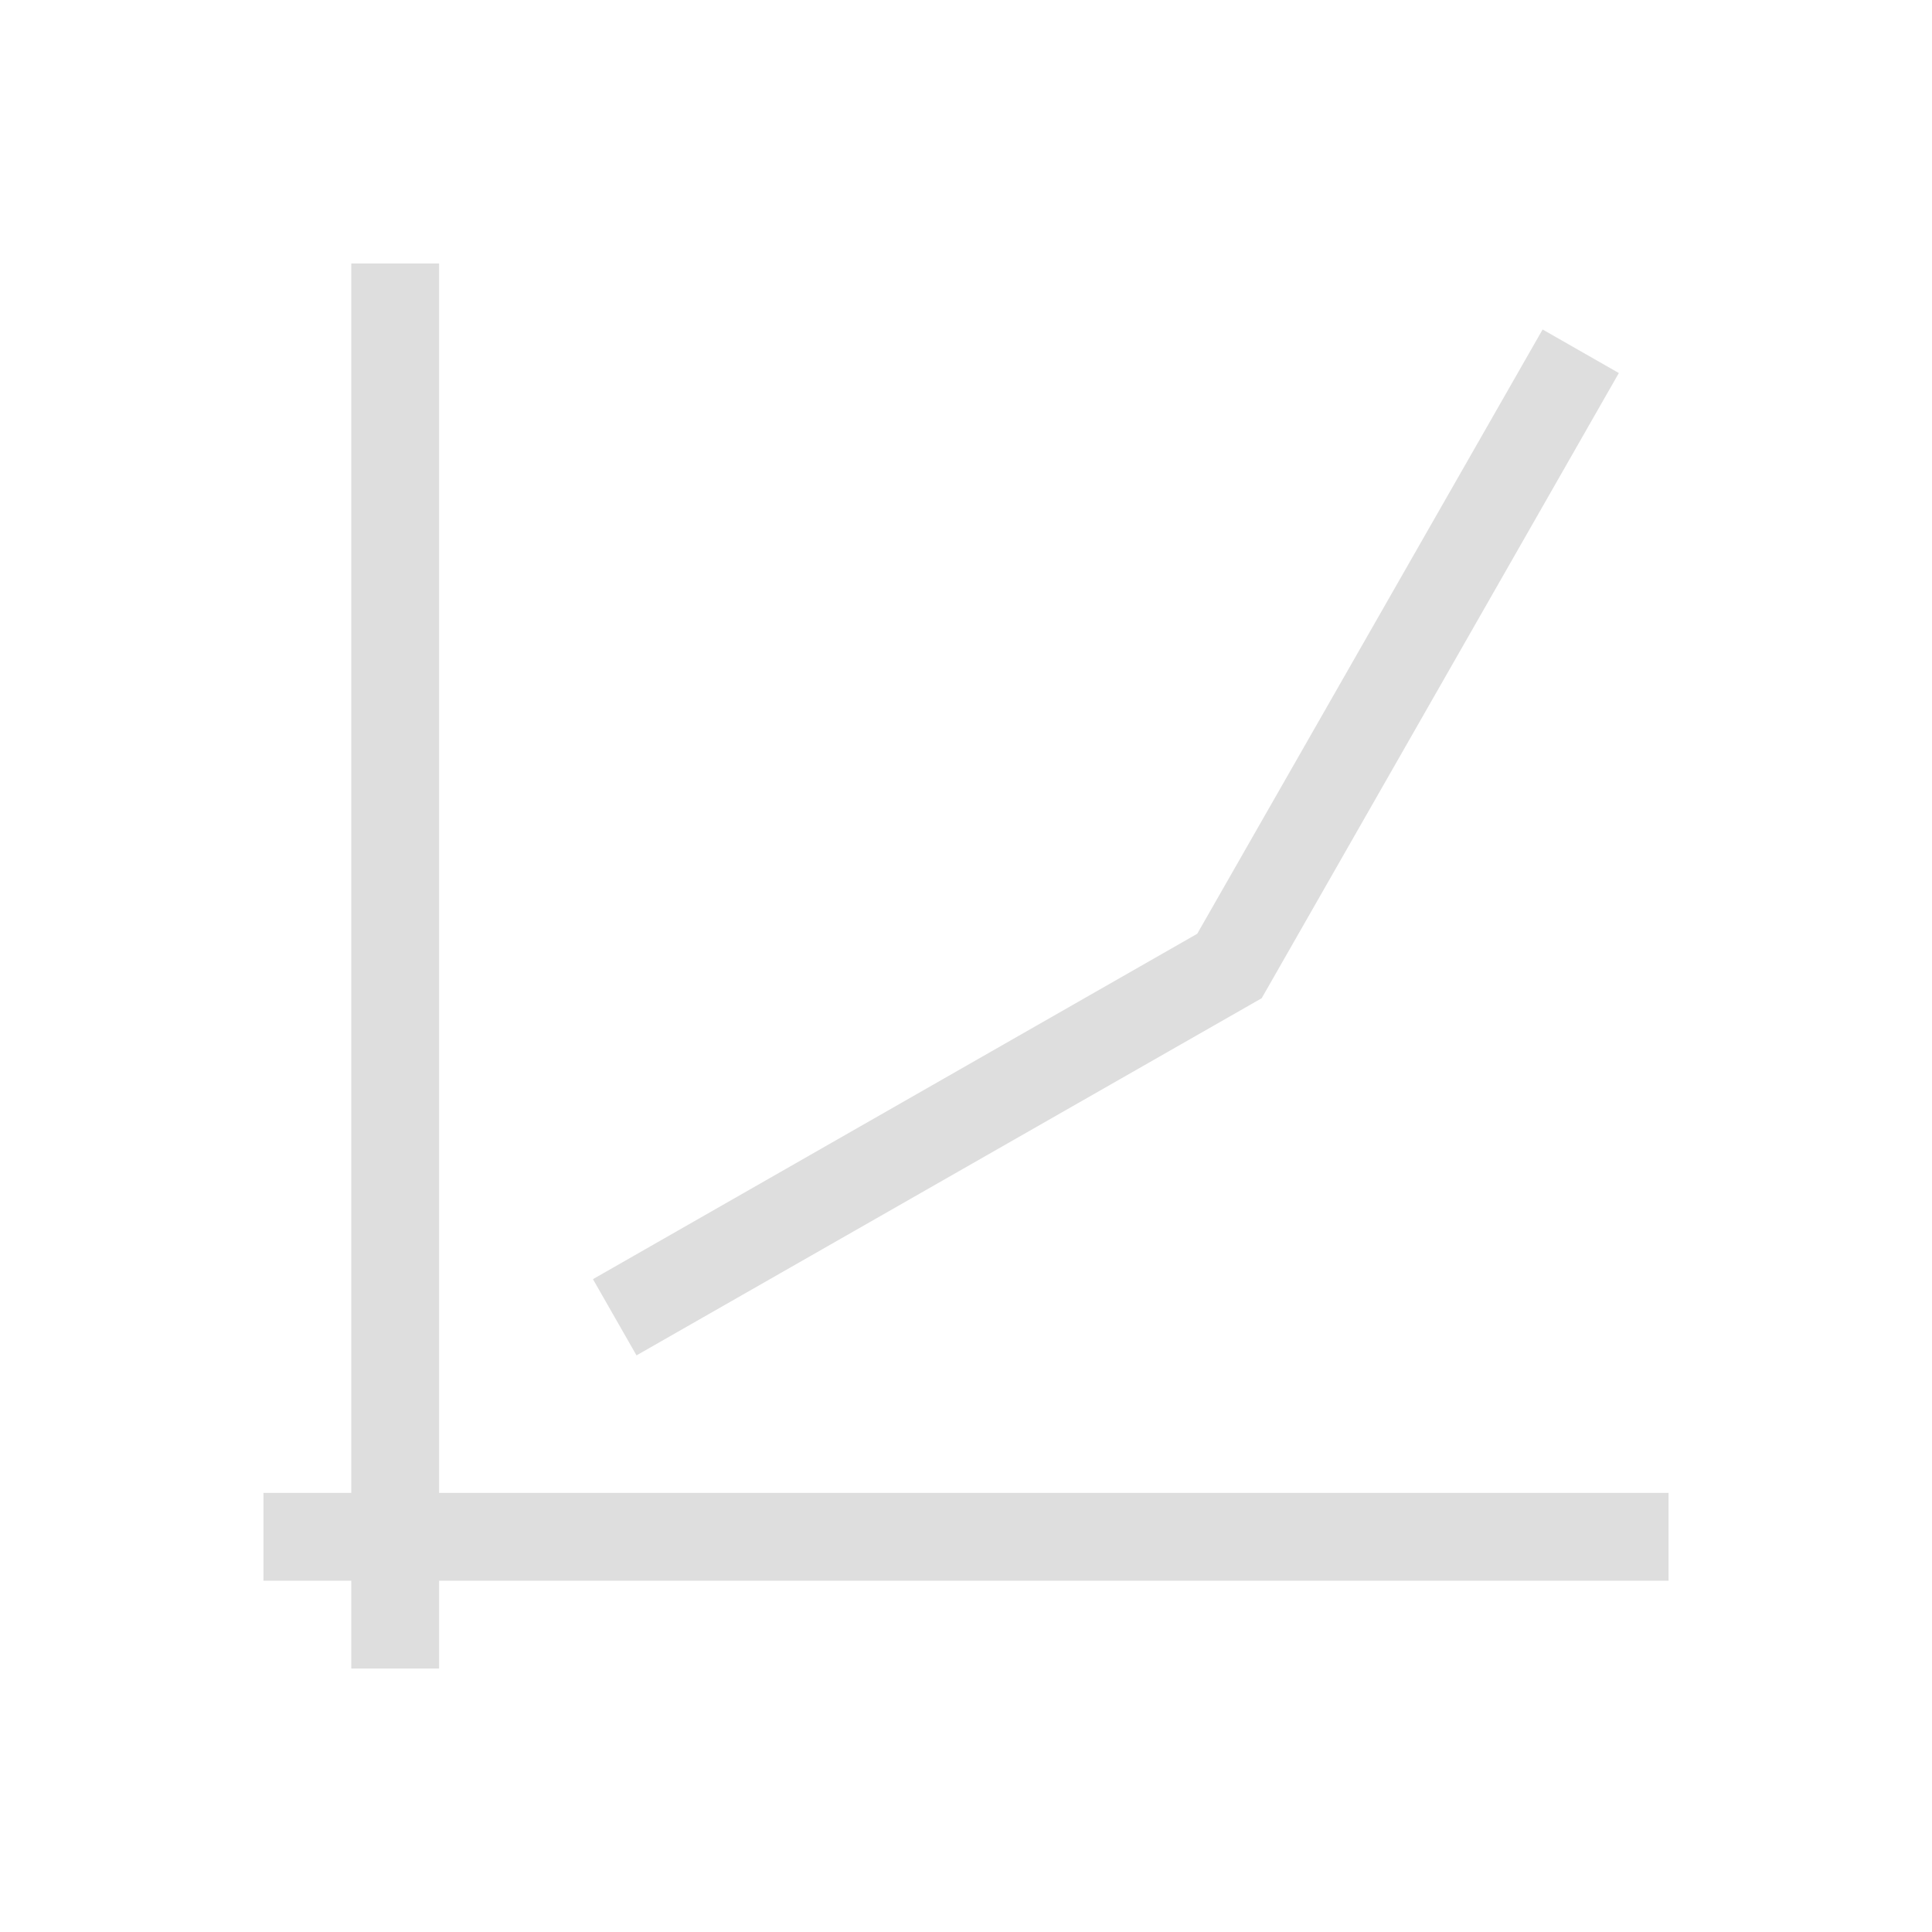 <svg xmlns="http://www.w3.org/2000/svg" viewBox="0 0 22 22">
  <defs id="defs3051">
    <style type="text/css" id="current-color-scheme">
      .ColorScheme-Text {
        color:#dedede;
      }
      </style>
  </defs>
 <path 
     style="fill:currentColor;fill-opacity:1;stroke:none" 
     d="M 4 3 L 4 17 L 3 17 L 3 18 L 4 18 L 4 19 L 5 19 L 5 18 L 19 18 L 19 17 L 5 17 L 5 3 L 4 3 z M 17.566 3.752 L 13.633 10.633 L 6.752 14.566 L 7.248 15.434 L 14.367 11.367 L 18.434 4.248 L 17.566 3.752 z "
     class="ColorScheme-Text"
     />
</svg>
